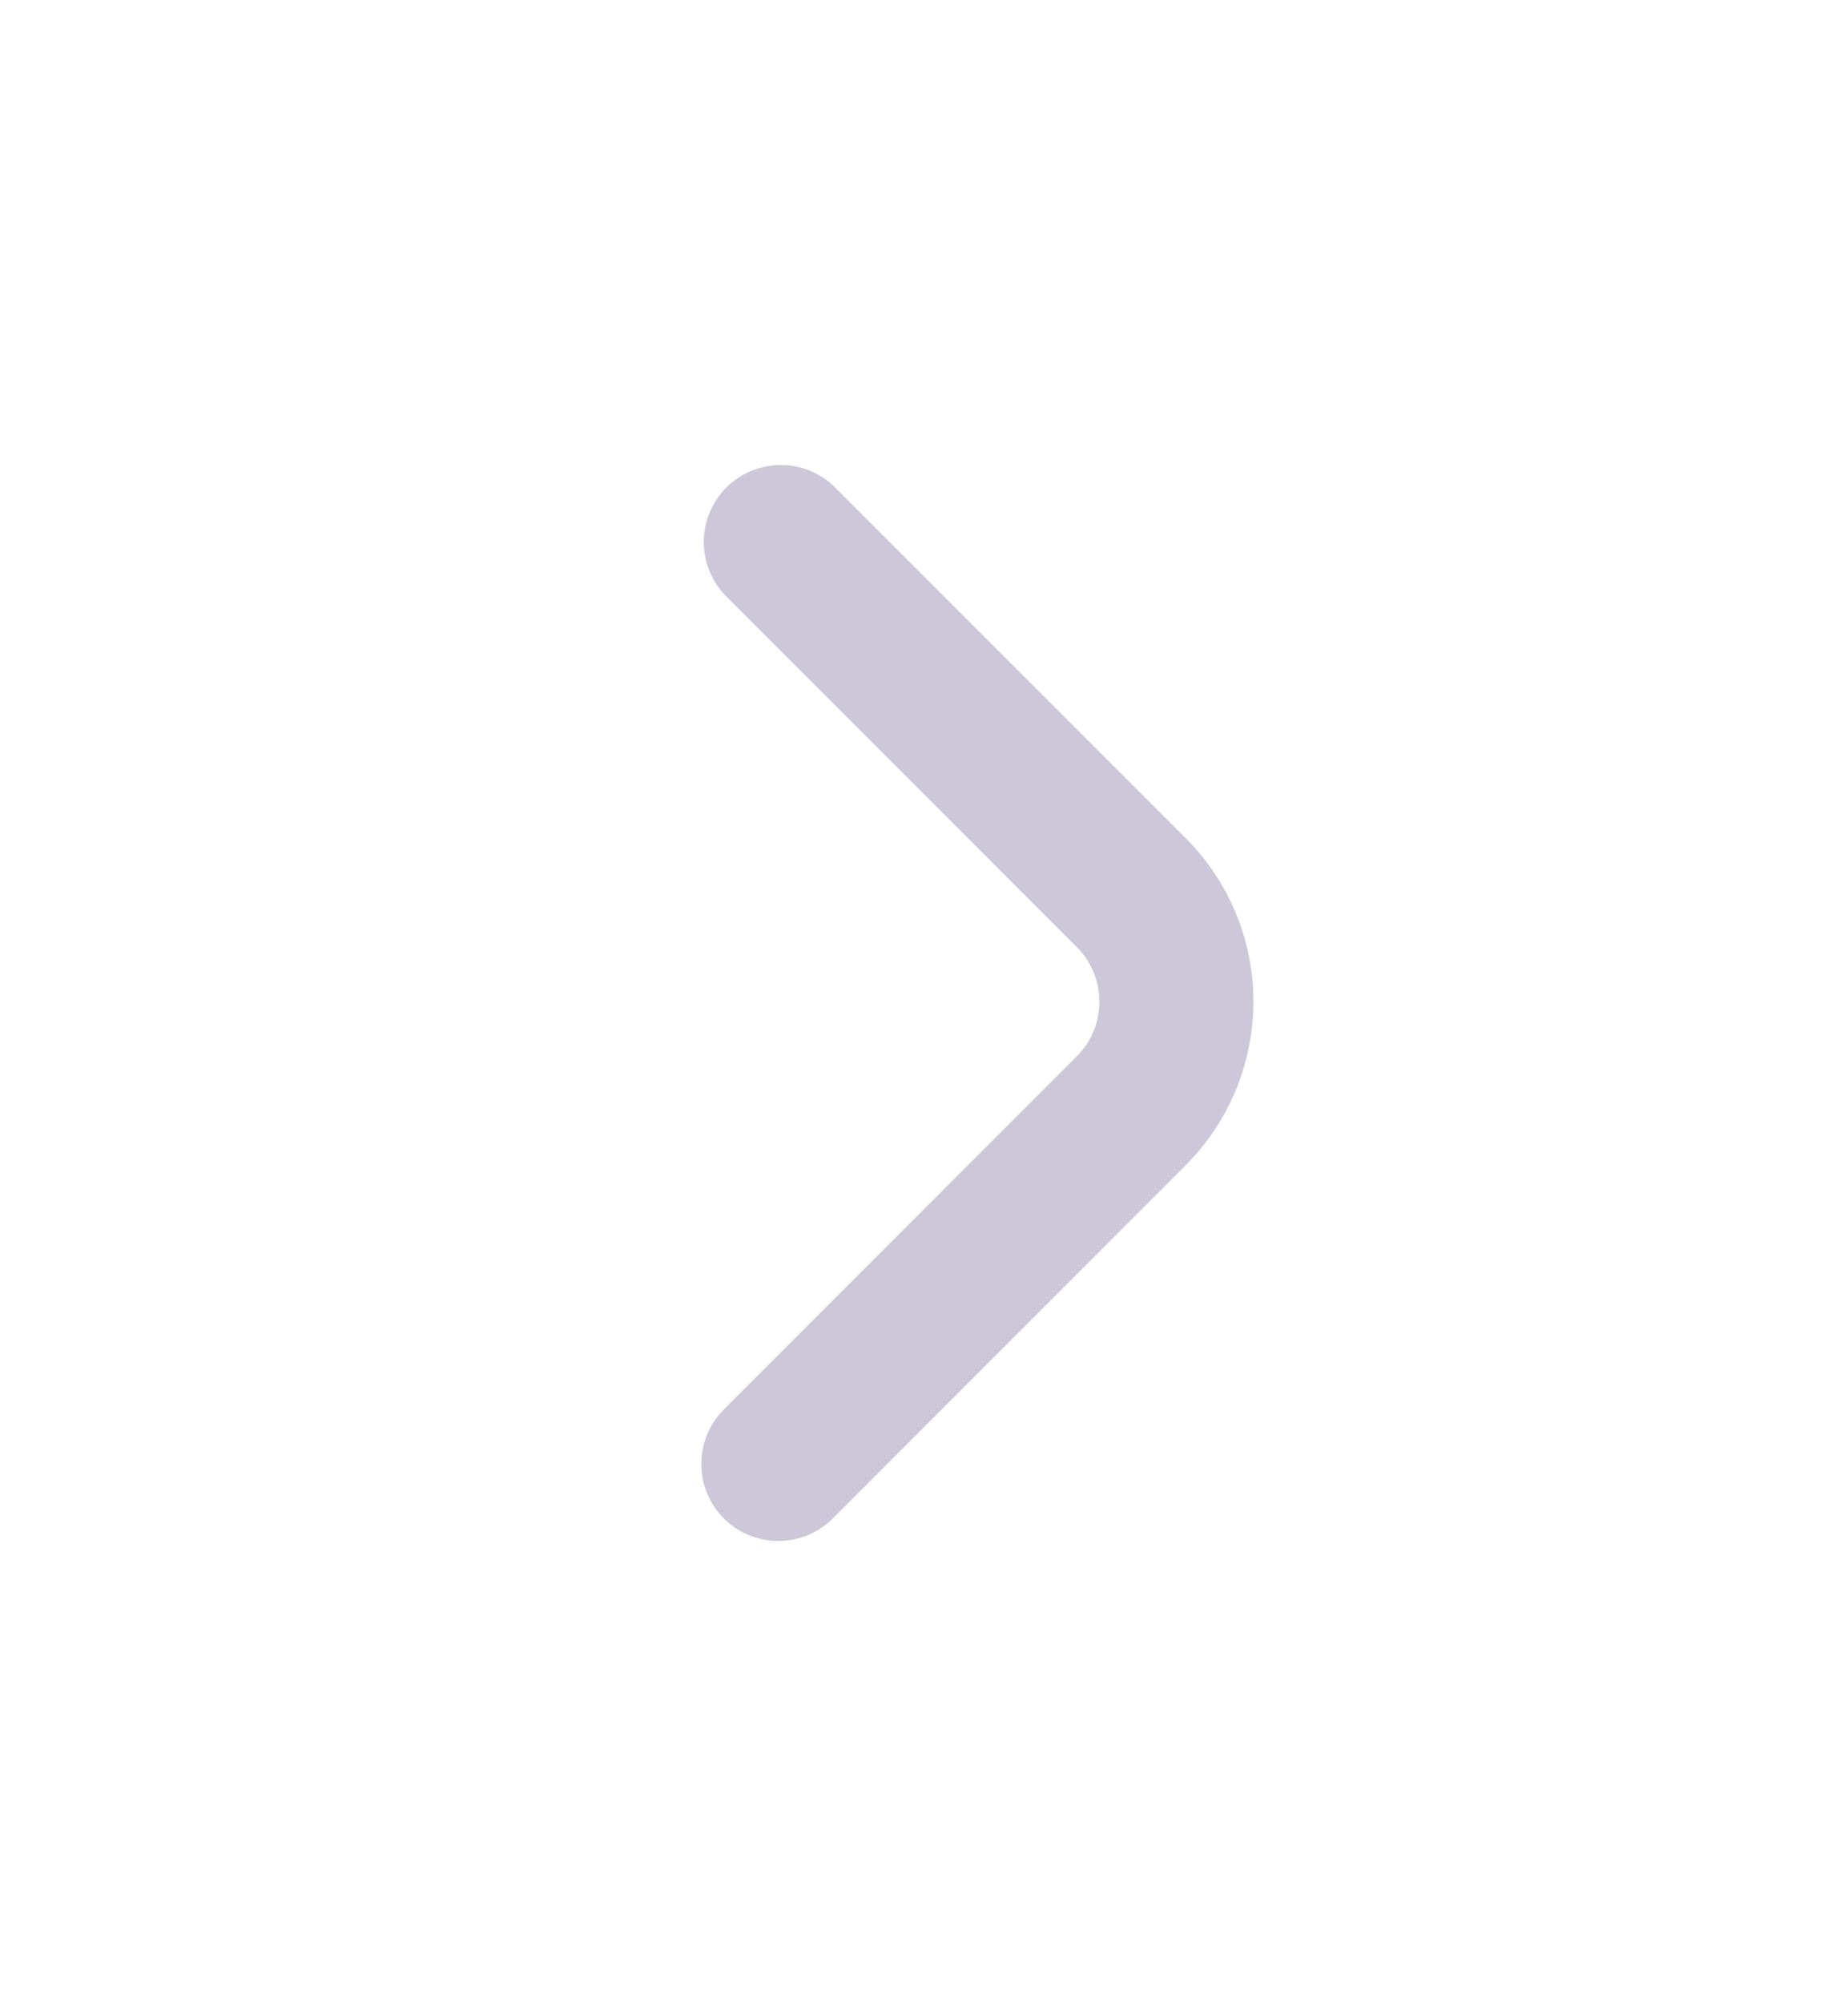 <svg width="12" height="13" viewBox="0 0 12 13" fill="none" xmlns="http://www.w3.org/2000/svg">
<g id="fi-rr-angle-small-right">
<path id="Vector" d="M7.7 5.44L5.406 3.147C5.31 3.061 5.186 3.014 5.057 3.018C4.929 3.021 4.807 3.074 4.716 3.164C4.626 3.255 4.573 3.377 4.57 3.506C4.567 3.634 4.614 3.759 4.7 3.854L6.993 6.147C7.087 6.24 7.139 6.368 7.139 6.5C7.139 6.633 7.087 6.76 6.993 6.854L4.7 9.147C4.606 9.241 4.554 9.368 4.554 9.5C4.554 9.633 4.606 9.76 4.7 9.854C4.794 9.948 4.921 10 5.054 10C5.187 10 5.314 9.948 5.408 9.854L7.7 7.561C7.981 7.279 8.139 6.898 8.139 6.5C8.139 6.102 7.981 5.721 7.7 5.44Z" fill="#CCC8DA"/>
</g>
</svg>
